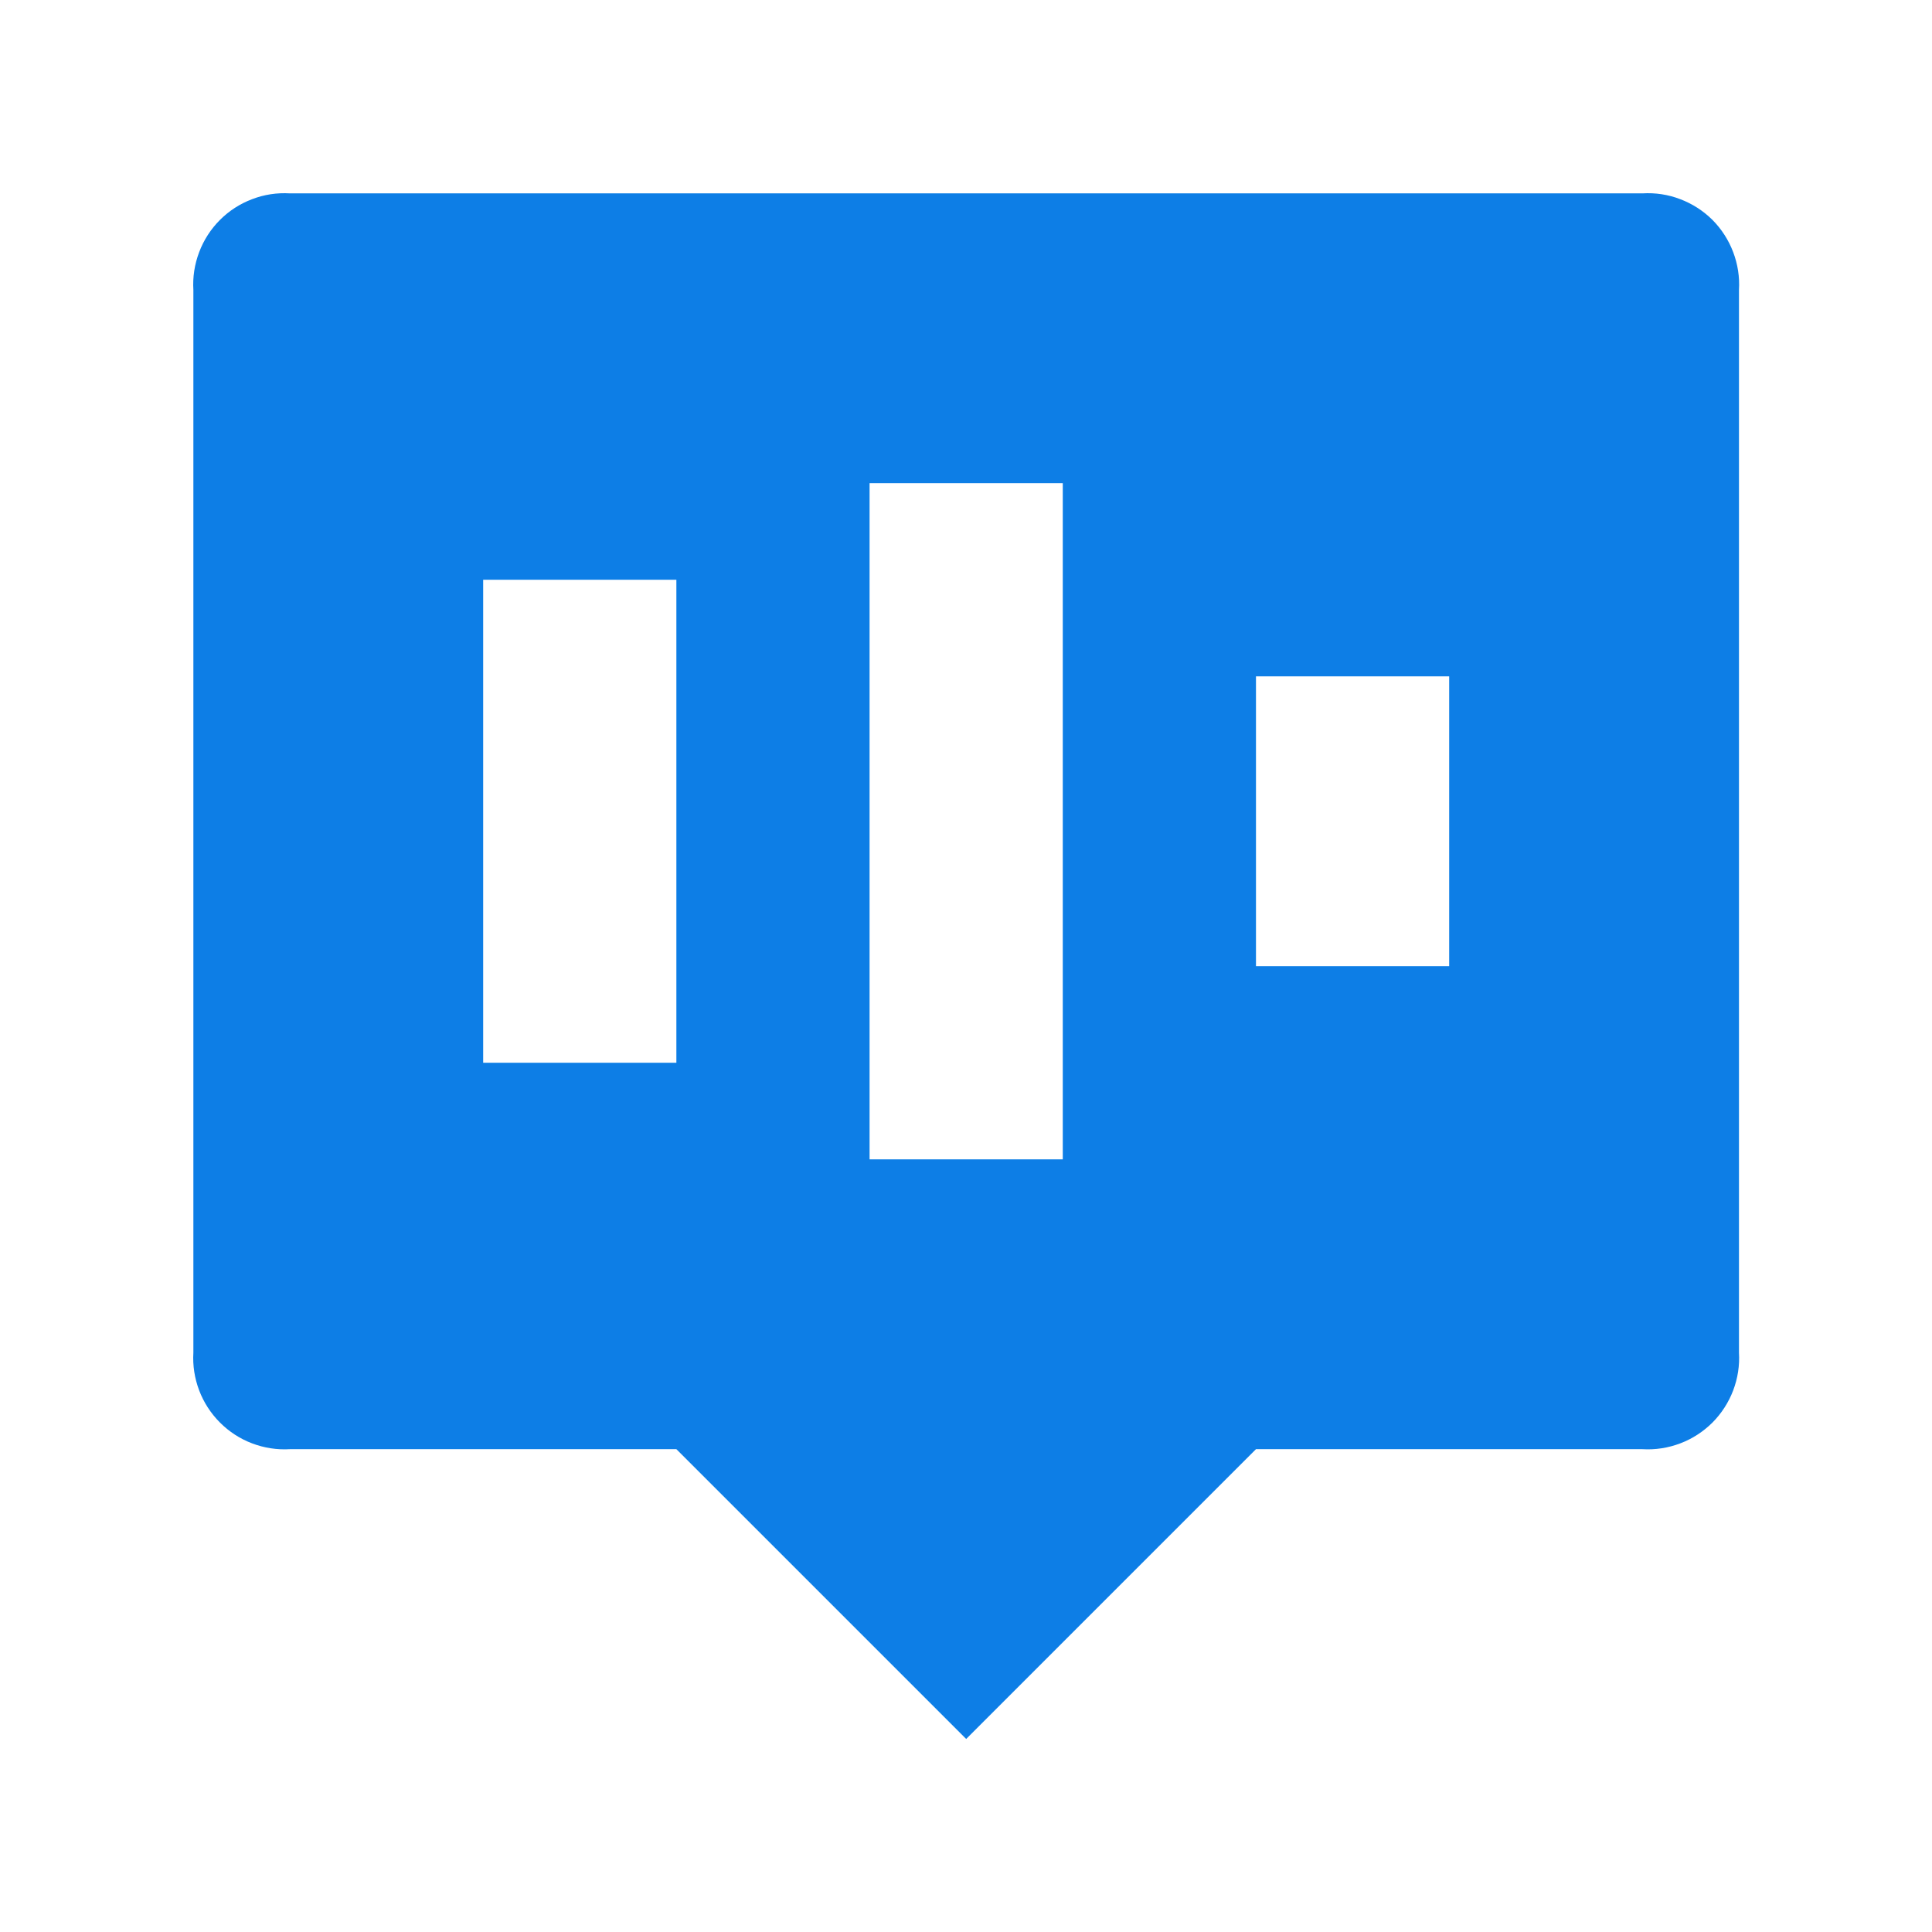 <svg fill="none" height="22" viewBox="0 0 22 22" width="22" xmlns="http://www.w3.org/2000/svg">
    <path
        d="M18.702 2.202H3.302C3.155 2.193 3.008 2.215 2.871 2.268C2.733 2.32 2.609 2.4 2.505 2.504C2.401 2.608 2.32 2.733 2.268 2.871C2.216 3.008 2.193 3.155 2.202 3.302V15.402C2.193 15.549 2.216 15.695 2.268 15.833C2.32 15.97 2.401 16.095 2.505 16.199C2.609 16.303 2.733 16.384 2.871 16.436C3.008 16.488 3.155 16.511 3.302 16.502H7.702L11.002 19.802L14.302 16.502H18.702C18.849 16.511 18.996 16.488 19.133 16.436C19.271 16.384 19.395 16.303 19.5 16.199C19.603 16.095 19.684 15.97 19.736 15.833C19.788 15.695 19.811 15.549 19.802 15.402V3.302C19.811 3.155 19.788 3.008 19.736 2.871C19.684 2.733 19.603 2.608 19.5 2.504C19.395 2.4 19.271 2.32 19.133 2.268C18.996 2.215 18.849 2.193 18.702 2.202ZM7.702 12.102H5.502V6.602H7.702V12.102ZM12.102 13.202H9.902V5.502H12.102V13.202ZM16.502 11.002H14.302V7.702H16.502V11.002Z"
        fill="#0D7EE6" />
</svg>
